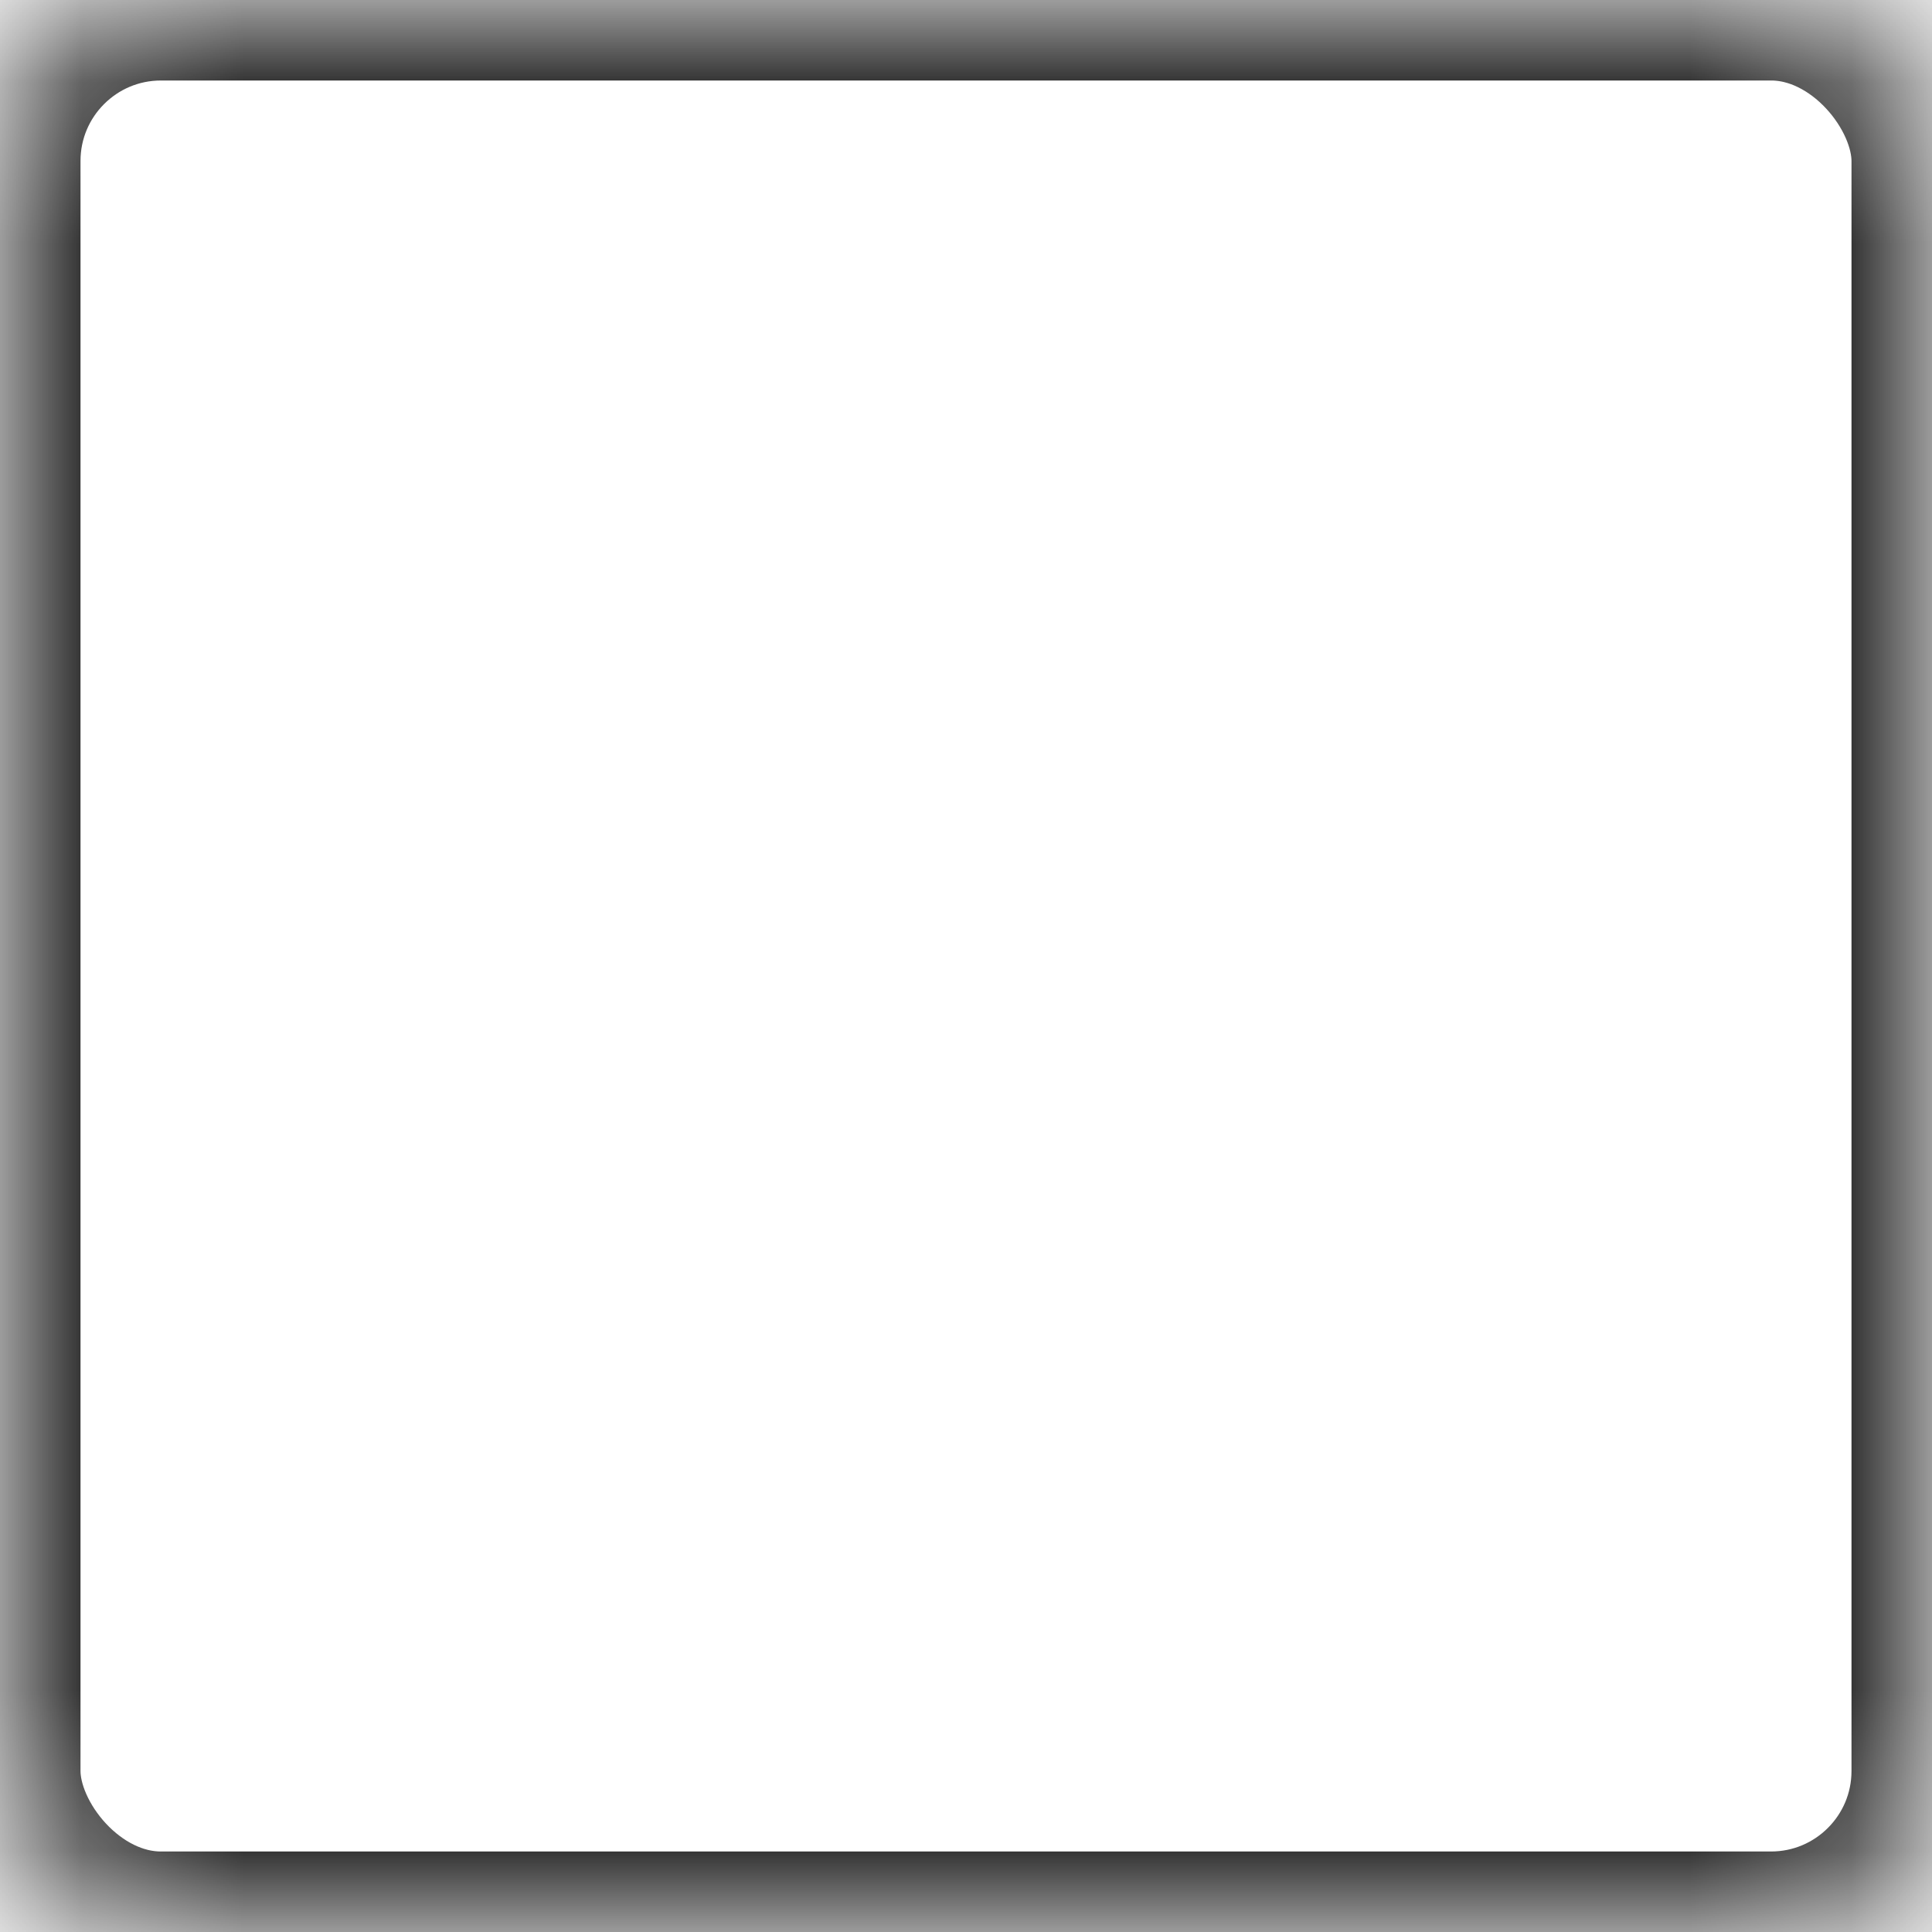 <svg
  width="12"
  height="12"
  viewBox="0 0 12 12"
  fill="none"
  xmlns="http://www.w3.org/2000/svg"
>
  <mask id="path-1-inside-1_12_86" fill="white">
    <rect width="12" height="12" rx="1" />
  </mask>
  <rect
    width="12"
    height="12"
    rx="1"
    stroke="#343434"
    strokeWidth="3"
    mask="url(#path-1-inside-1_12_86)"
  />
</svg>